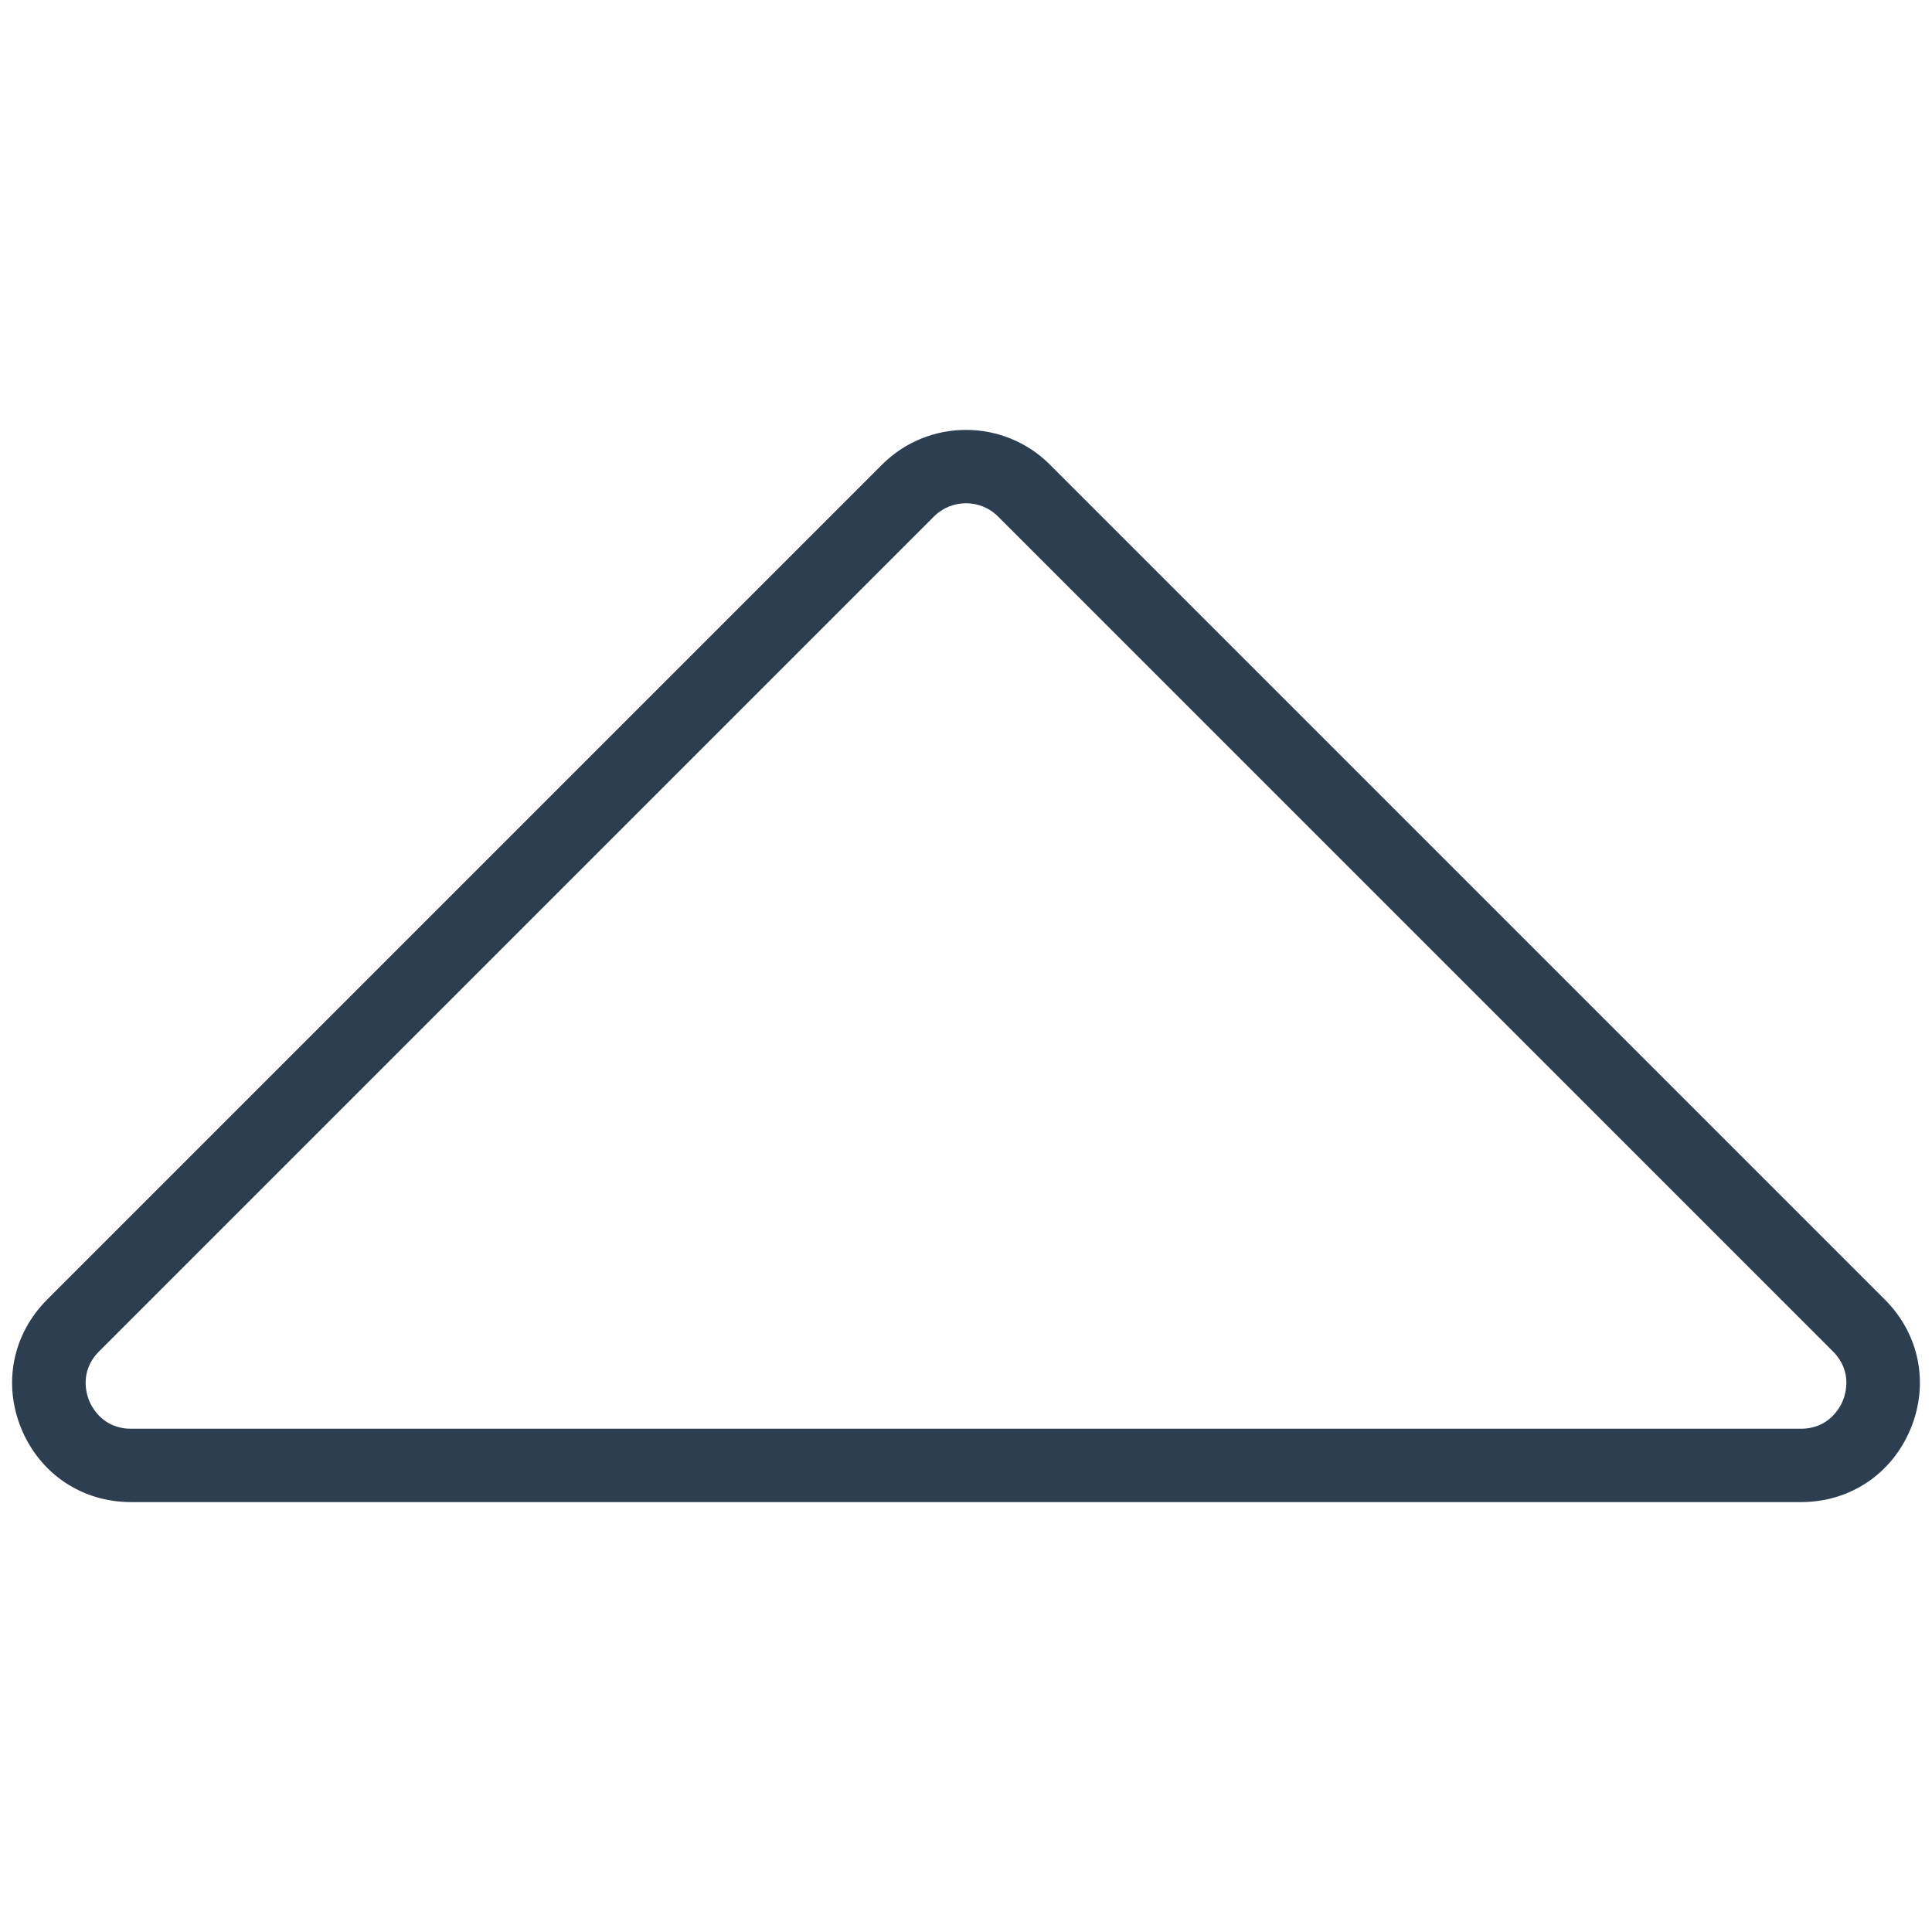 <?xml version="1.0" encoding="utf-8"?>
<!-- Generator: Adobe Illustrator 24.2.3, SVG Export Plug-In . SVG Version: 6.00 Build 0)  -->
<svg version="1.1" id="Layer_1" xmlns="http://www.w3.org/2000/svg" xmlns:xlink="http://www.w3.org/1999/xlink" x="0px" y="0px"
	 viewBox="0 0 158 158" style="enable-background:new 0 0 158 158;" xml:space="preserve">
<style type="text/css">
	.st0{fill:#2D3E50;}
</style>
<g>
	<path class="st0" d="M147.285,122.842H10.715c-3.999,0-7.434-2.295-8.964-5.989c-1.529-3.694-0.724-7.745,2.104-10.572
		L72.14,37.995c3.781-3.784,9.938-3.782,13.72,0l68.285,68.285c2.827,2.827,3.633,6.878,2.104,10.572
		C154.718,120.547,151.284,122.842,147.285,122.842z M78.999,41.156c-0.947,0-1.896,0.36-2.617,1.082L8.098,110.523
		c-1.623,1.623-1.024,3.498-0.803,4.034s1.125,2.285,3.42,2.285h136.569c2.295,0,3.198-1.749,3.42-2.285
		c0.223-0.536,0.82-2.411-0.802-4.034L81.618,42.238C80.896,41.516,79.948,41.156,78.999,41.156z"/>
</g>
</svg>
